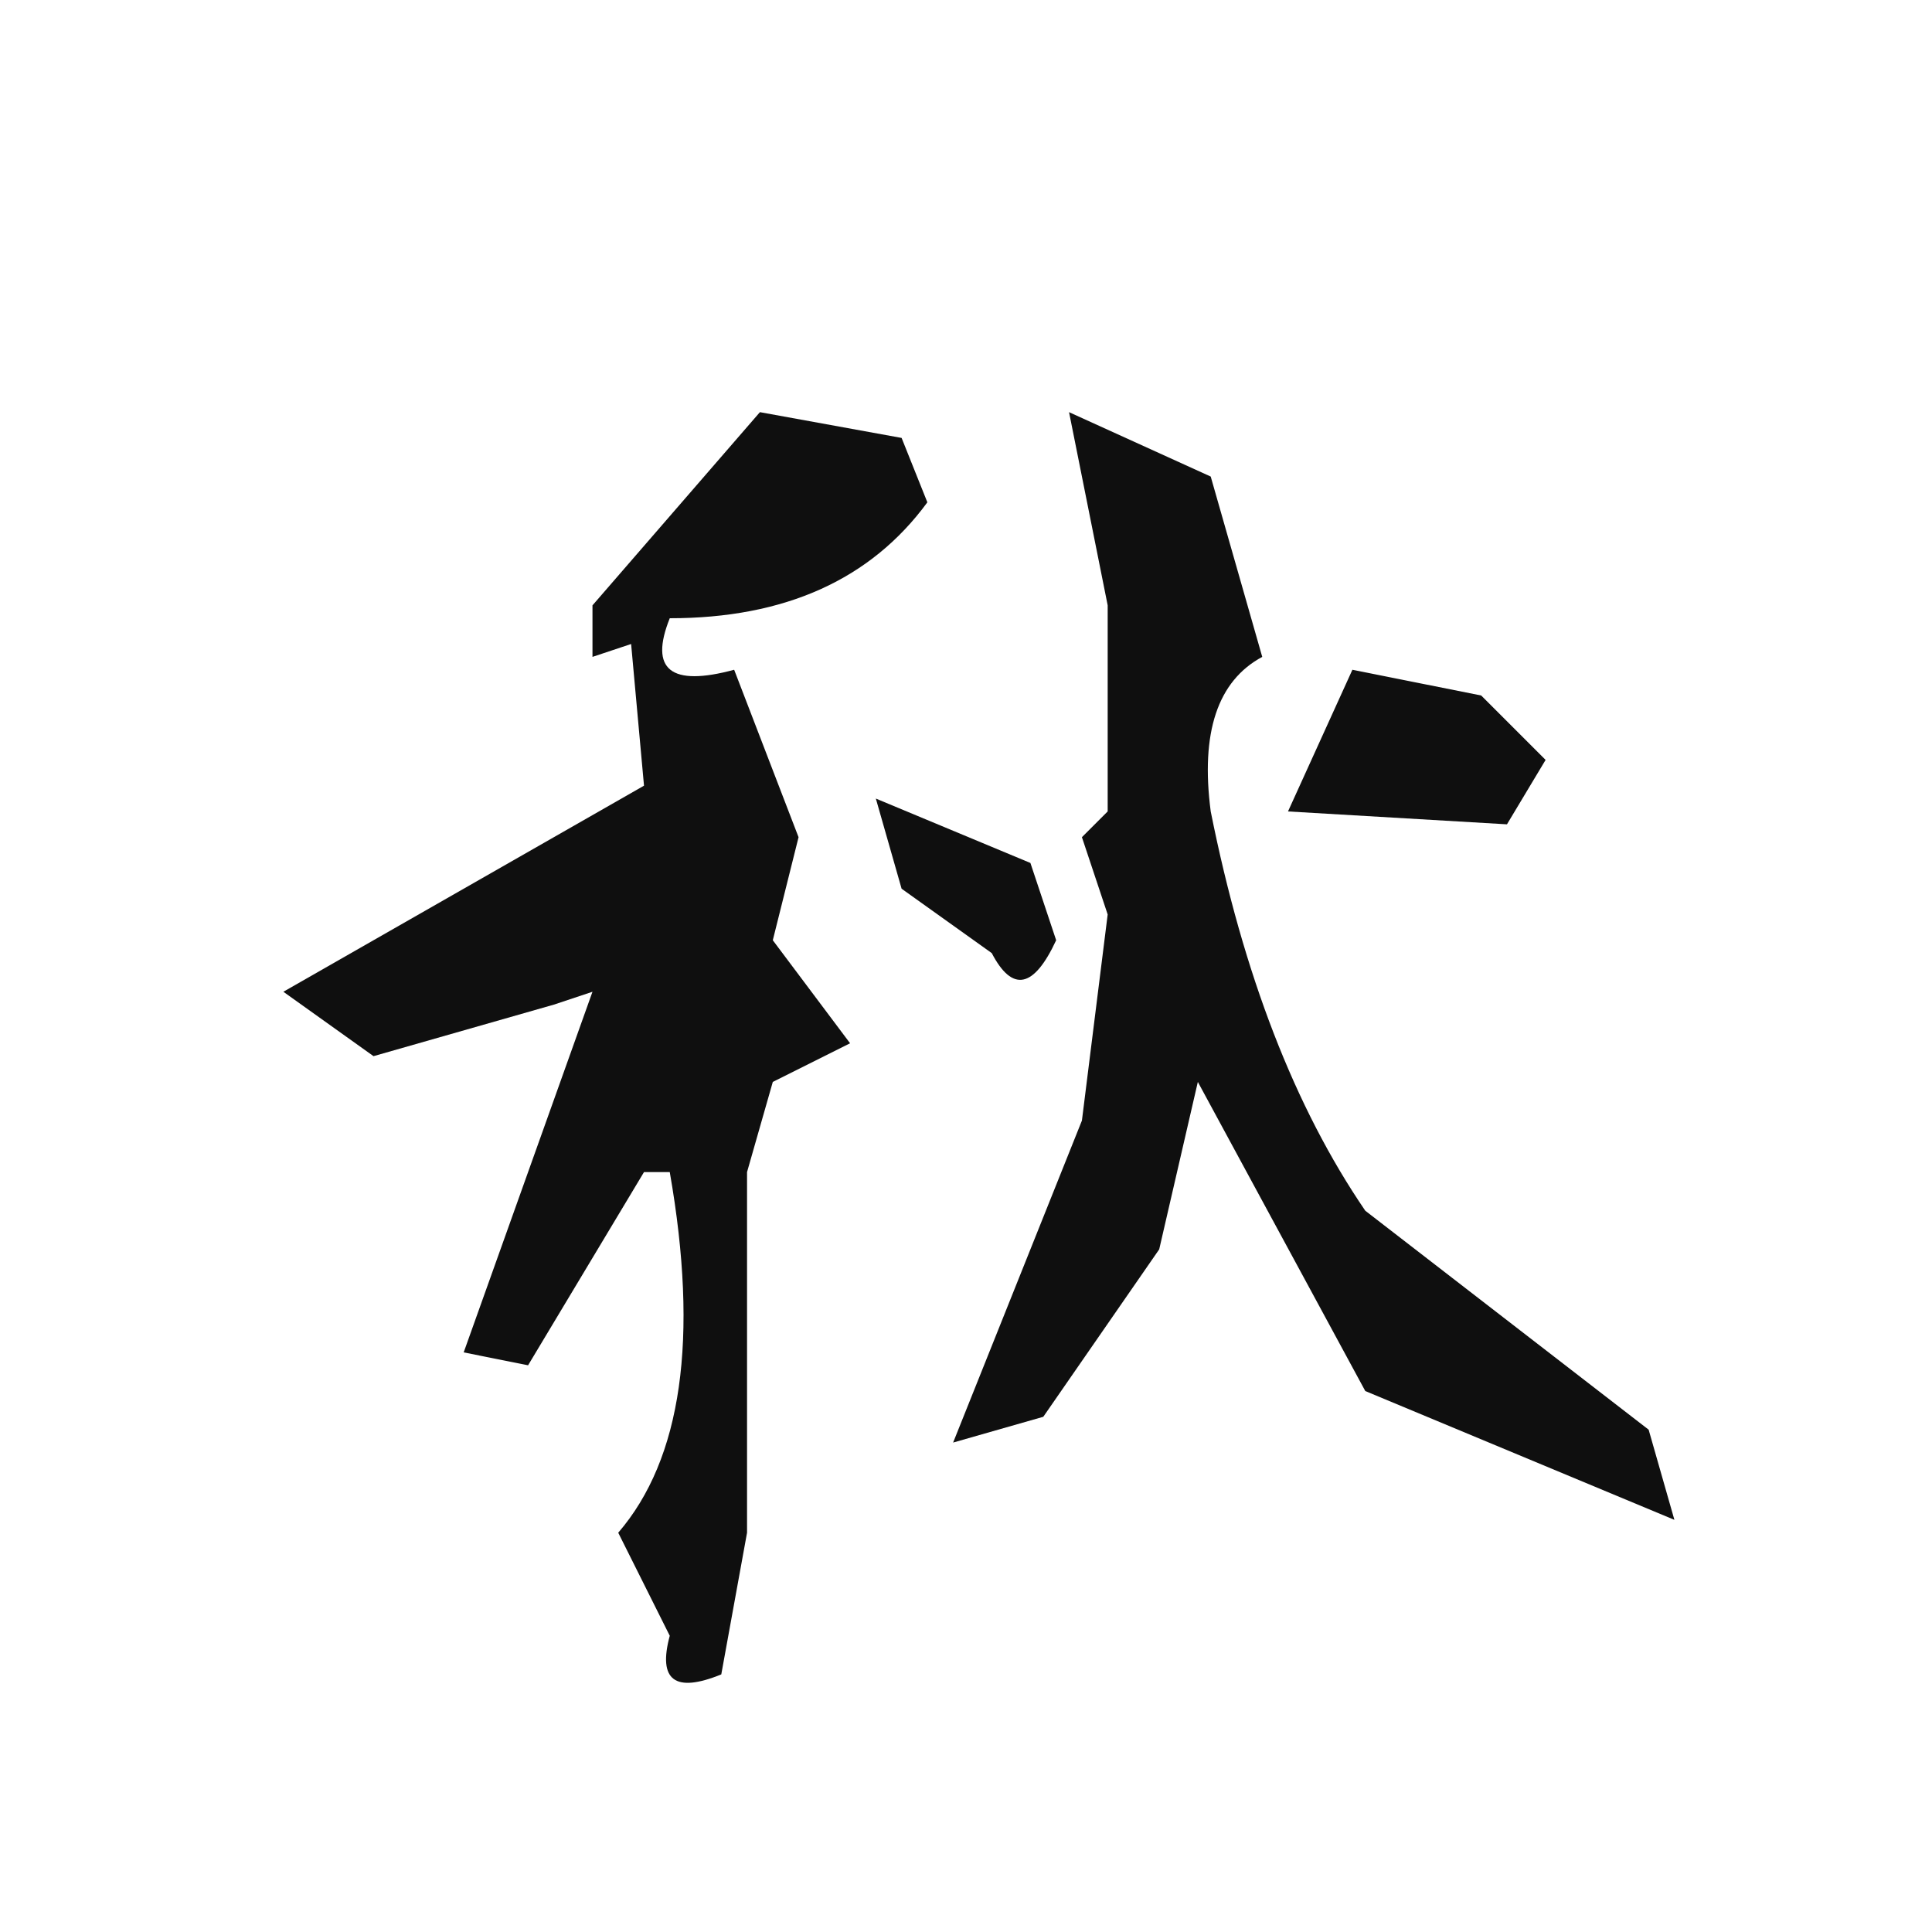 <svg xmlns="http://www.w3.org/2000/svg" width="75" height="75" viewBox="0 0 75 75">
  <g id="btn-3" transform="translate(-110 -671)">
    <rect id="b" width="75" height="75" transform="translate(110 671)" fill="none"/>
    <g id="fall" transform="translate(118 680)">
      <path id="text-4" d="M21.5,7,27,8l1,2.5Q24.7,15,18,15q-1.2,3,2.5,2L23,23.5l-1,4,3,4L22,33l-1,3.5v14L20,56q-2.7,1.1-2-1.5l-2-4q3.7-4.3,2-14H17L12.5,44,10,43.5l5-14-1.5.5-7,2L3,29.5l14-8L16.5,16l-1.5.5v-2Z" fill="rgb(15, 15, 15)"/>
      <path id="text-3" d="M33.5,7,39,9.5l2,7q-2.6,1.4-2,6Q40.9,32,45,38l11,8.5L57,50,45,45,38.5,33,37,39.5,32.5,46,29,47l5-12.5,1-8-1-3,1-1v-8Z" fill="rgb(15, 15, 15)"/>
      <path id="text-2" d="M44.5,17l5,1L52,20.5,50.5,23,42,22.5Z" fill="rgb(15, 15, 15)"/>
      <path id="text-1" d="M26,22l6,2.5,1,3q-1.3,2.8-2.5.5L27,25.5Z" fill="rgb(15, 15, 15)"/>
    </g>
  </g>
</svg>
